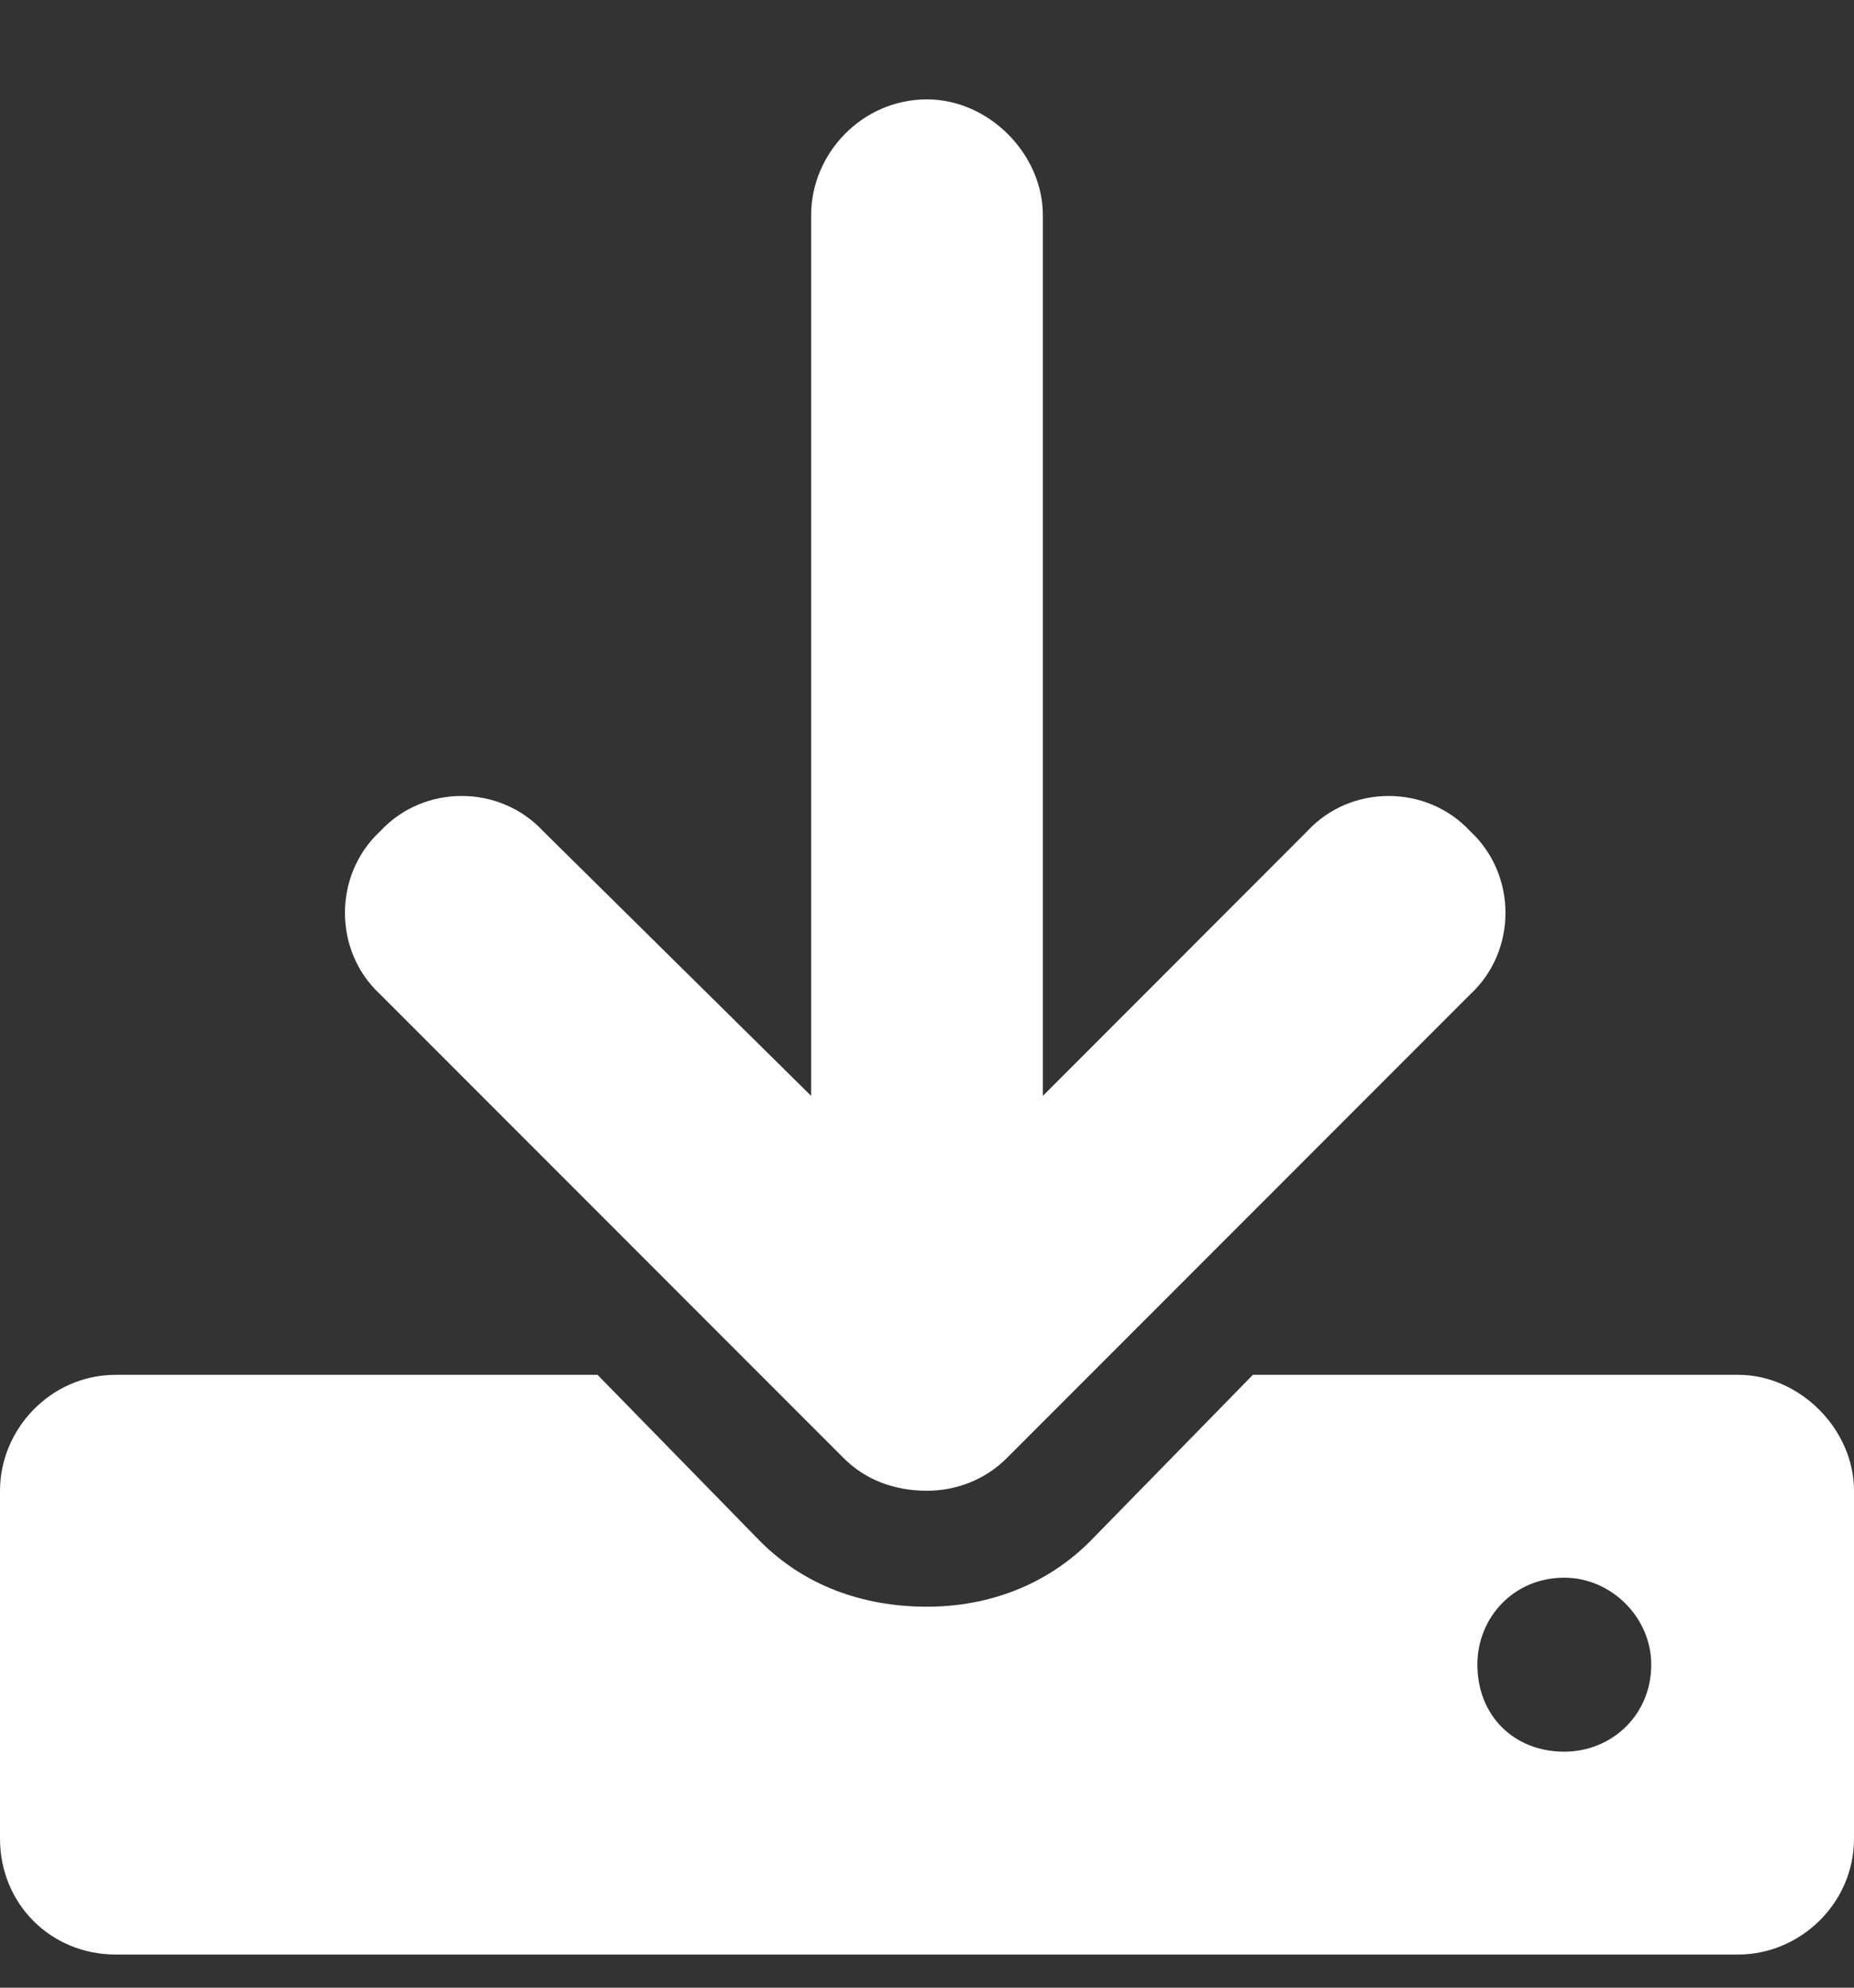 <svg width="14" height="15" viewBox="0 0 14 15" fill="none" xmlns="http://www.w3.org/2000/svg">
<rect x="0" y="0" width="14" height="15" fill="#333333" stroke="none"/>
<path d="M13.125 10.375C13.59 10.375 14 10.785 14 11.25V13.875C14 14.367 13.59 14.75 13.125 14.75H0.875C0.383 14.75 0 14.367 0 13.875V11.25C0 10.785 0.383 10.375 0.875 10.375H4.512L5.742 11.633C6.07 11.961 6.508 12.125 7 12.125C7.465 12.125 7.902 11.961 8.23 11.633L9.461 10.375H13.125ZM11.812 13.219C12.168 13.219 12.469 12.945 12.469 12.562C12.469 12.207 12.168 11.906 11.812 11.906C11.43 11.906 11.156 12.207 11.156 12.562C11.156 12.945 11.43 13.219 11.812 13.219ZM6.371 11.004L2.871 7.504C2.516 7.176 2.516 6.602 2.871 6.273C3.199 5.918 3.773 5.918 4.102 6.273L6.125 8.27V1.625C6.125 1.16 6.508 0.75 7 0.75C7.465 0.75 7.875 1.16 7.875 1.625V8.27L9.871 6.273C10.199 5.918 10.773 5.918 11.102 6.273C11.457 6.602 11.457 7.176 11.102 7.504L7.602 11.004C7.438 11.168 7.219 11.25 7 11.25C6.754 11.25 6.535 11.168 6.371 11.004Z" fill="white"/>
</svg>
